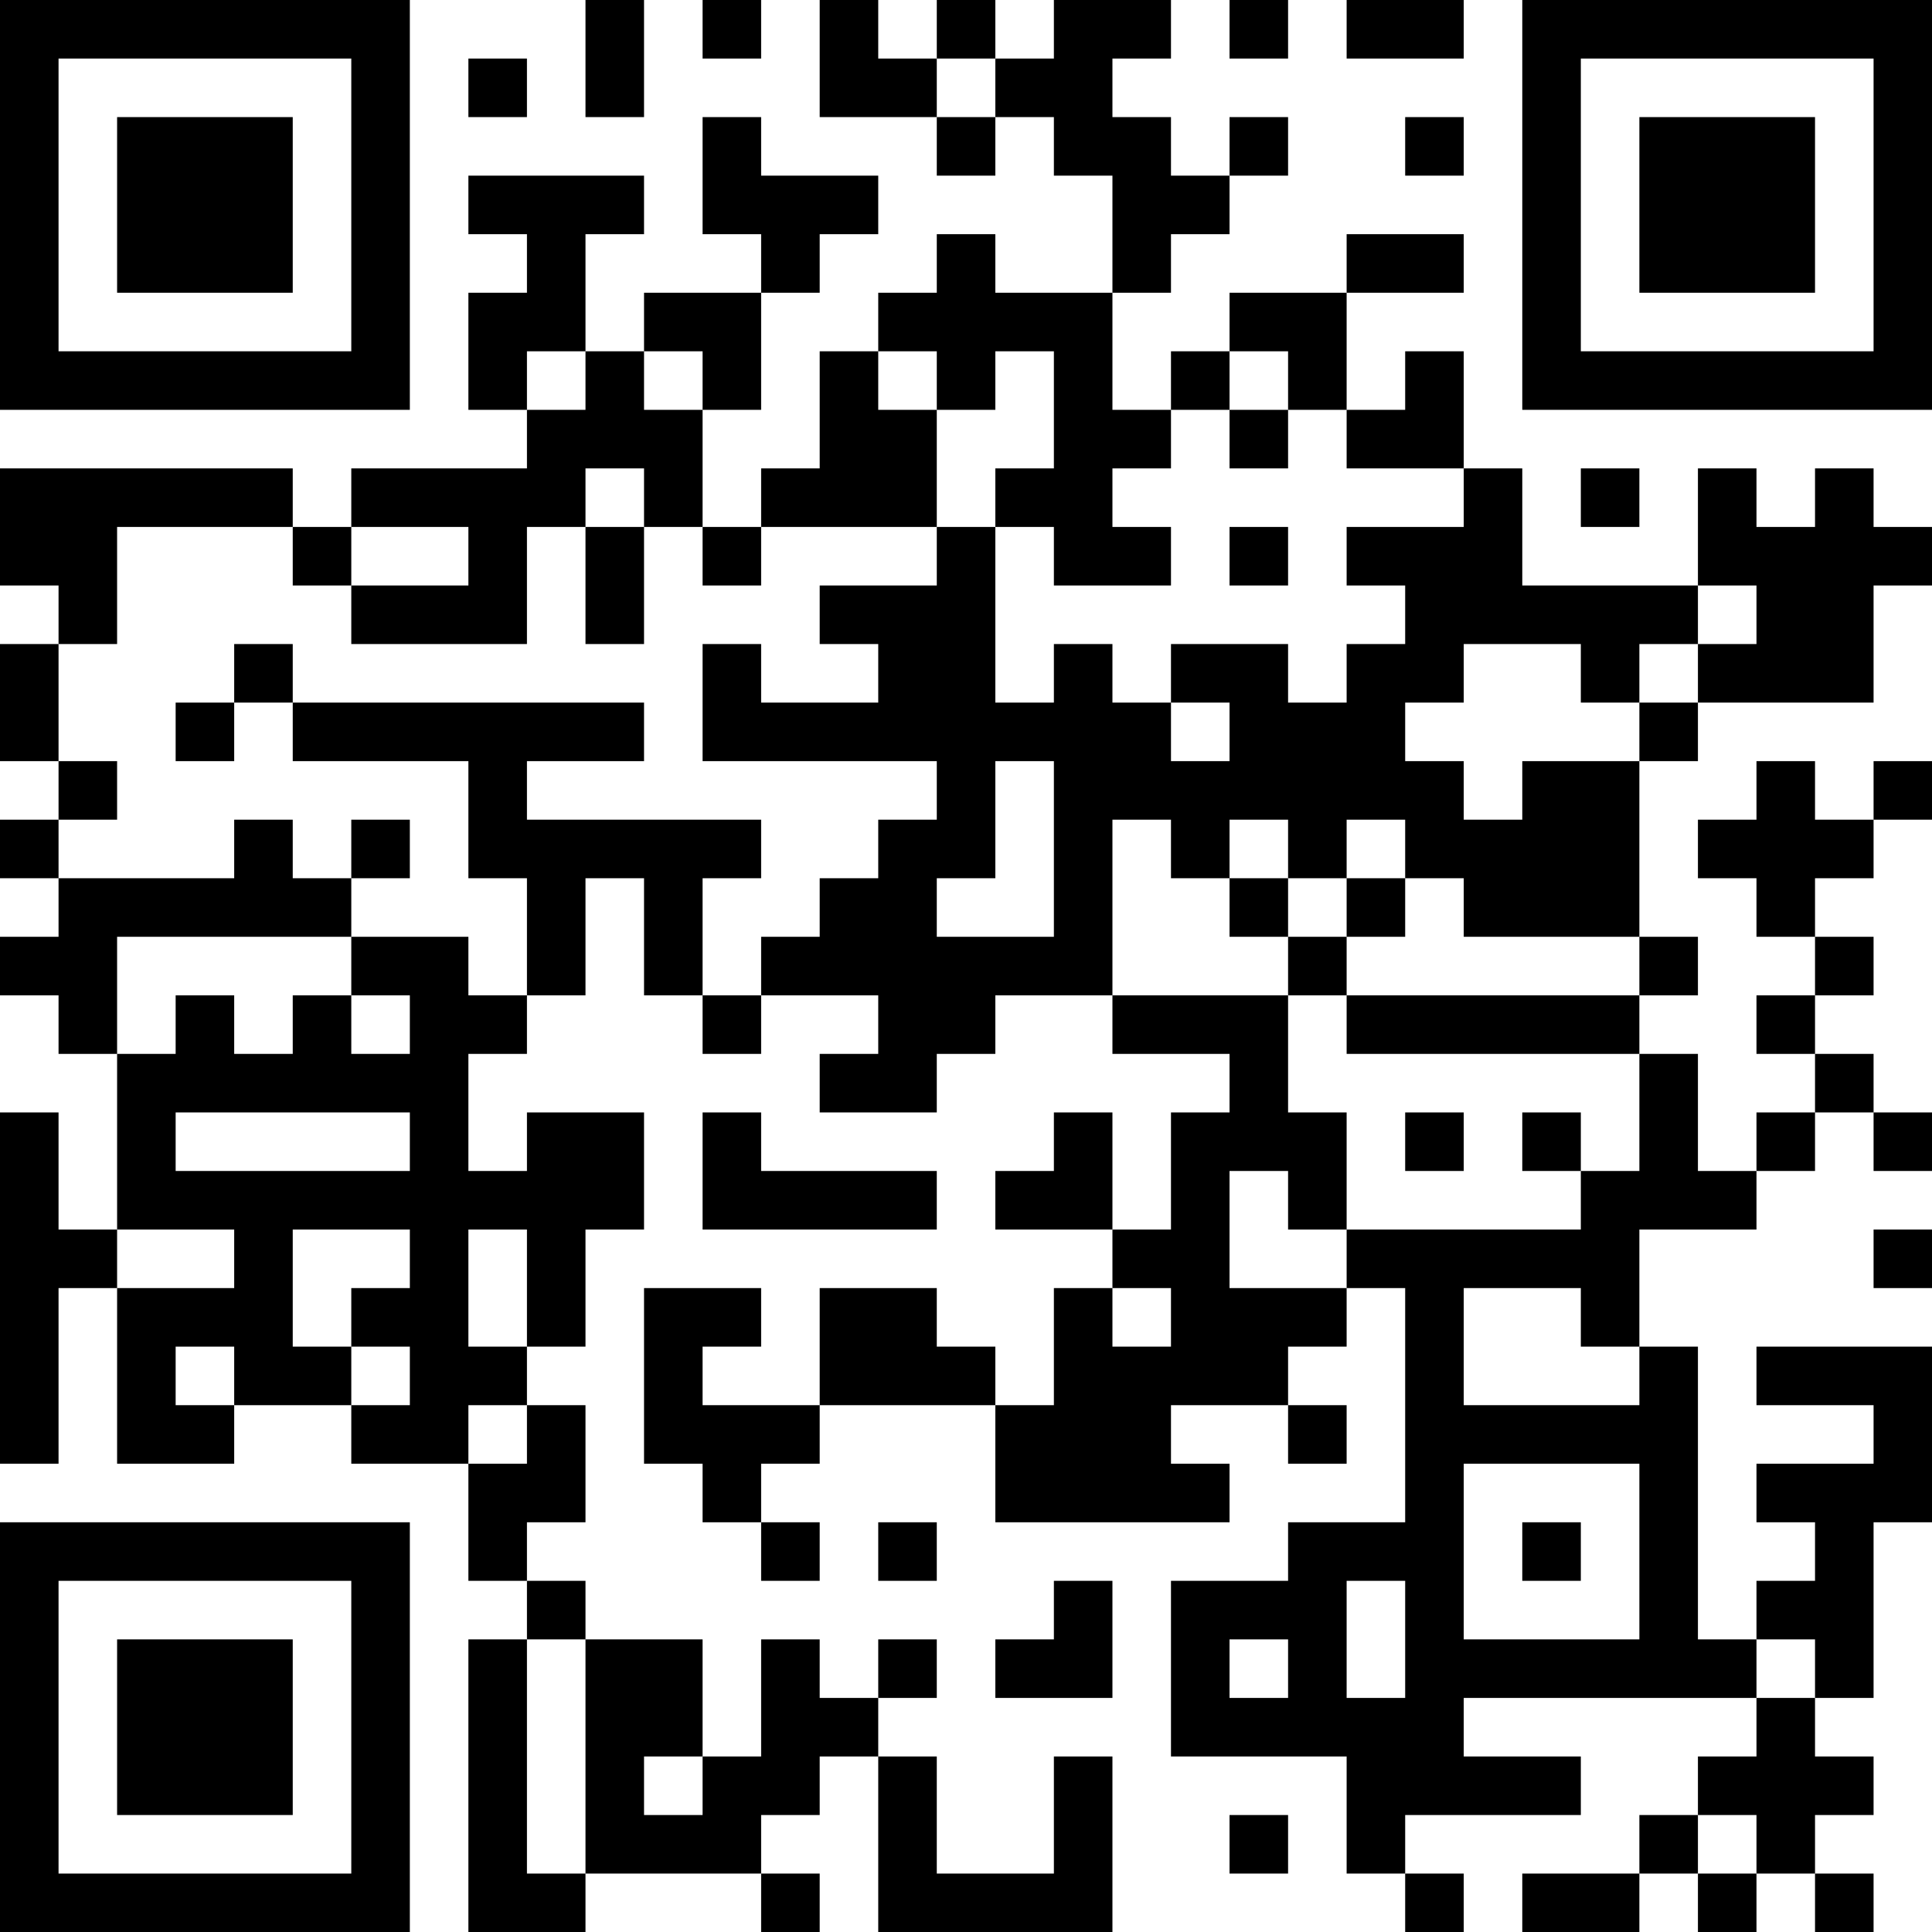 <?xml version="1.0" encoding="UTF-8"?>
<svg xmlns="http://www.w3.org/2000/svg" version="1.1" width="200" height="200" viewBox="0 0 200 200"><rect x="0" y="0" width="200" height="200" fill="#ffffff"/><g transform="scale(6.061)"><g transform="translate(0,0)"><path fill-rule="evenodd" d="M10 0L10 2L11 2L11 0ZM12 0L12 1L13 1L13 0ZM14 0L14 2L16 2L16 3L17 3L17 2L18 2L18 3L19 3L19 5L17 5L17 4L16 4L16 5L15 5L15 6L14 6L14 8L13 8L13 9L12 9L12 7L13 7L13 5L14 5L14 4L15 4L15 3L13 3L13 2L12 2L12 4L13 4L13 5L11 5L11 6L10 6L10 4L11 4L11 3L8 3L8 4L9 4L9 5L8 5L8 7L9 7L9 8L6 8L6 9L5 9L5 8L0 8L0 10L1 10L1 11L0 11L0 13L1 13L1 14L0 14L0 15L1 15L1 16L0 16L0 17L1 17L1 18L2 18L2 21L1 21L1 19L0 19L0 25L1 25L1 22L2 22L2 25L4 25L4 24L6 24L6 25L8 25L8 27L9 27L9 28L8 28L8 33L10 33L10 32L13 32L13 33L14 33L14 32L13 32L13 31L14 31L14 30L15 30L15 33L19 33L19 30L18 30L18 32L16 32L16 30L15 30L15 29L16 29L16 28L15 28L15 29L14 29L14 28L13 28L13 30L12 30L12 28L10 28L10 27L9 27L9 26L10 26L10 24L9 24L9 23L10 23L10 21L11 21L11 19L9 19L9 20L8 20L8 18L9 18L9 17L10 17L10 15L11 15L11 17L12 17L12 18L13 18L13 17L15 17L15 18L14 18L14 19L16 19L16 18L17 18L17 17L19 17L19 18L21 18L21 19L20 19L20 21L19 21L19 19L18 19L18 20L17 20L17 21L19 21L19 22L18 22L18 24L17 24L17 23L16 23L16 22L14 22L14 24L12 24L12 23L13 23L13 22L11 22L11 25L12 25L12 26L13 26L13 27L14 27L14 26L13 26L13 25L14 25L14 24L17 24L17 26L21 26L21 25L20 25L20 24L22 24L22 25L23 25L23 24L22 24L22 23L23 23L23 22L24 22L24 26L22 26L22 27L20 27L20 30L23 30L23 32L24 32L24 33L25 33L25 32L24 32L24 31L27 31L27 30L25 30L25 29L30 29L30 30L29 30L29 31L28 31L28 32L26 32L26 33L28 33L28 32L29 32L29 33L30 33L30 32L31 32L31 33L32 33L32 32L31 32L31 31L32 31L32 30L31 30L31 29L32 29L32 26L33 26L33 23L30 23L30 24L32 24L32 25L30 25L30 26L31 26L31 27L30 27L30 28L29 28L29 23L28 23L28 21L30 21L30 20L31 20L31 19L32 19L32 20L33 20L33 19L32 19L32 18L31 18L31 17L32 17L32 16L31 16L31 15L32 15L32 14L33 14L33 13L32 13L32 14L31 14L31 13L30 13L30 14L29 14L29 15L30 15L30 16L31 16L31 17L30 17L30 18L31 18L31 19L30 19L30 20L29 20L29 18L28 18L28 17L29 17L29 16L28 16L28 13L29 13L29 12L32 12L32 10L33 10L33 9L32 9L32 8L31 8L31 9L30 9L30 8L29 8L29 10L26 10L26 8L25 8L25 6L24 6L24 7L23 7L23 5L25 5L25 4L23 4L23 5L21 5L21 6L20 6L20 7L19 7L19 5L20 5L20 4L21 4L21 3L22 3L22 2L21 2L21 3L20 3L20 2L19 2L19 1L20 1L20 0L18 0L18 1L17 1L17 0L16 0L16 1L15 1L15 0ZM21 0L21 1L22 1L22 0ZM23 0L23 1L25 1L25 0ZM8 1L8 2L9 2L9 1ZM16 1L16 2L17 2L17 1ZM24 2L24 3L25 3L25 2ZM9 6L9 7L10 7L10 6ZM11 6L11 7L12 7L12 6ZM15 6L15 7L16 7L16 9L13 9L13 10L12 10L12 9L11 9L11 8L10 8L10 9L9 9L9 11L6 11L6 10L8 10L8 9L6 9L6 10L5 10L5 9L2 9L2 11L1 11L1 13L2 13L2 14L1 14L1 15L4 15L4 14L5 14L5 15L6 15L6 16L2 16L2 18L3 18L3 17L4 17L4 18L5 18L5 17L6 17L6 18L7 18L7 17L6 17L6 16L8 16L8 17L9 17L9 15L8 15L8 13L5 13L5 12L11 12L11 13L9 13L9 14L13 14L13 15L12 15L12 17L13 17L13 16L14 16L14 15L15 15L15 14L16 14L16 13L12 13L12 11L13 11L13 12L15 12L15 11L14 11L14 10L16 10L16 9L17 9L17 12L18 12L18 11L19 11L19 12L20 12L20 13L21 13L21 12L20 12L20 11L22 11L22 12L23 12L23 11L24 11L24 10L23 10L23 9L25 9L25 8L23 8L23 7L22 7L22 6L21 6L21 7L20 7L20 8L19 8L19 9L20 9L20 10L18 10L18 9L17 9L17 8L18 8L18 6L17 6L17 7L16 7L16 6ZM21 7L21 8L22 8L22 7ZM27 8L27 9L28 9L28 8ZM10 9L10 11L11 11L11 9ZM21 9L21 10L22 10L22 9ZM29 10L29 11L28 11L28 12L27 12L27 11L25 11L25 12L24 12L24 13L25 13L25 14L26 14L26 13L28 13L28 12L29 12L29 11L30 11L30 10ZM4 11L4 12L3 12L3 13L4 13L4 12L5 12L5 11ZM17 13L17 15L16 15L16 16L18 16L18 13ZM6 14L6 15L7 15L7 14ZM19 14L19 17L22 17L22 19L23 19L23 21L22 21L22 20L21 20L21 22L23 22L23 21L27 21L27 20L28 20L28 18L23 18L23 17L28 17L28 16L25 16L25 15L24 15L24 14L23 14L23 15L22 15L22 14L21 14L21 15L20 15L20 14ZM21 15L21 16L22 16L22 17L23 17L23 16L24 16L24 15L23 15L23 16L22 16L22 15ZM3 19L3 20L7 20L7 19ZM12 19L12 21L16 21L16 20L13 20L13 19ZM24 19L24 20L25 20L25 19ZM26 19L26 20L27 20L27 19ZM2 21L2 22L4 22L4 21ZM5 21L5 23L6 23L6 24L7 24L7 23L6 23L6 22L7 22L7 21ZM8 21L8 23L9 23L9 21ZM32 21L32 22L33 22L33 21ZM19 22L19 23L20 23L20 22ZM25 22L25 24L28 24L28 23L27 23L27 22ZM3 23L3 24L4 24L4 23ZM8 24L8 25L9 25L9 24ZM25 25L25 28L28 28L28 25ZM15 26L15 27L16 27L16 26ZM26 26L26 27L27 27L27 26ZM18 27L18 28L17 28L17 29L19 29L19 27ZM23 27L23 29L24 29L24 27ZM9 28L9 32L10 32L10 28ZM21 28L21 29L22 29L22 28ZM30 28L30 29L31 29L31 28ZM11 30L11 31L12 31L12 30ZM21 31L21 32L22 32L22 31ZM29 31L29 32L30 32L30 31ZM0 0L0 7L7 7L7 0ZM1 1L1 6L6 6L6 1ZM2 2L2 5L5 5L5 2ZM26 0L26 7L33 7L33 0ZM27 1L27 6L32 6L32 1ZM28 2L28 5L31 5L31 2ZM0 26L0 33L7 33L7 26ZM1 27L1 32L6 32L6 27ZM2 28L2 31L5 31L5 28Z" fill="#000000"/></g></g></svg>
